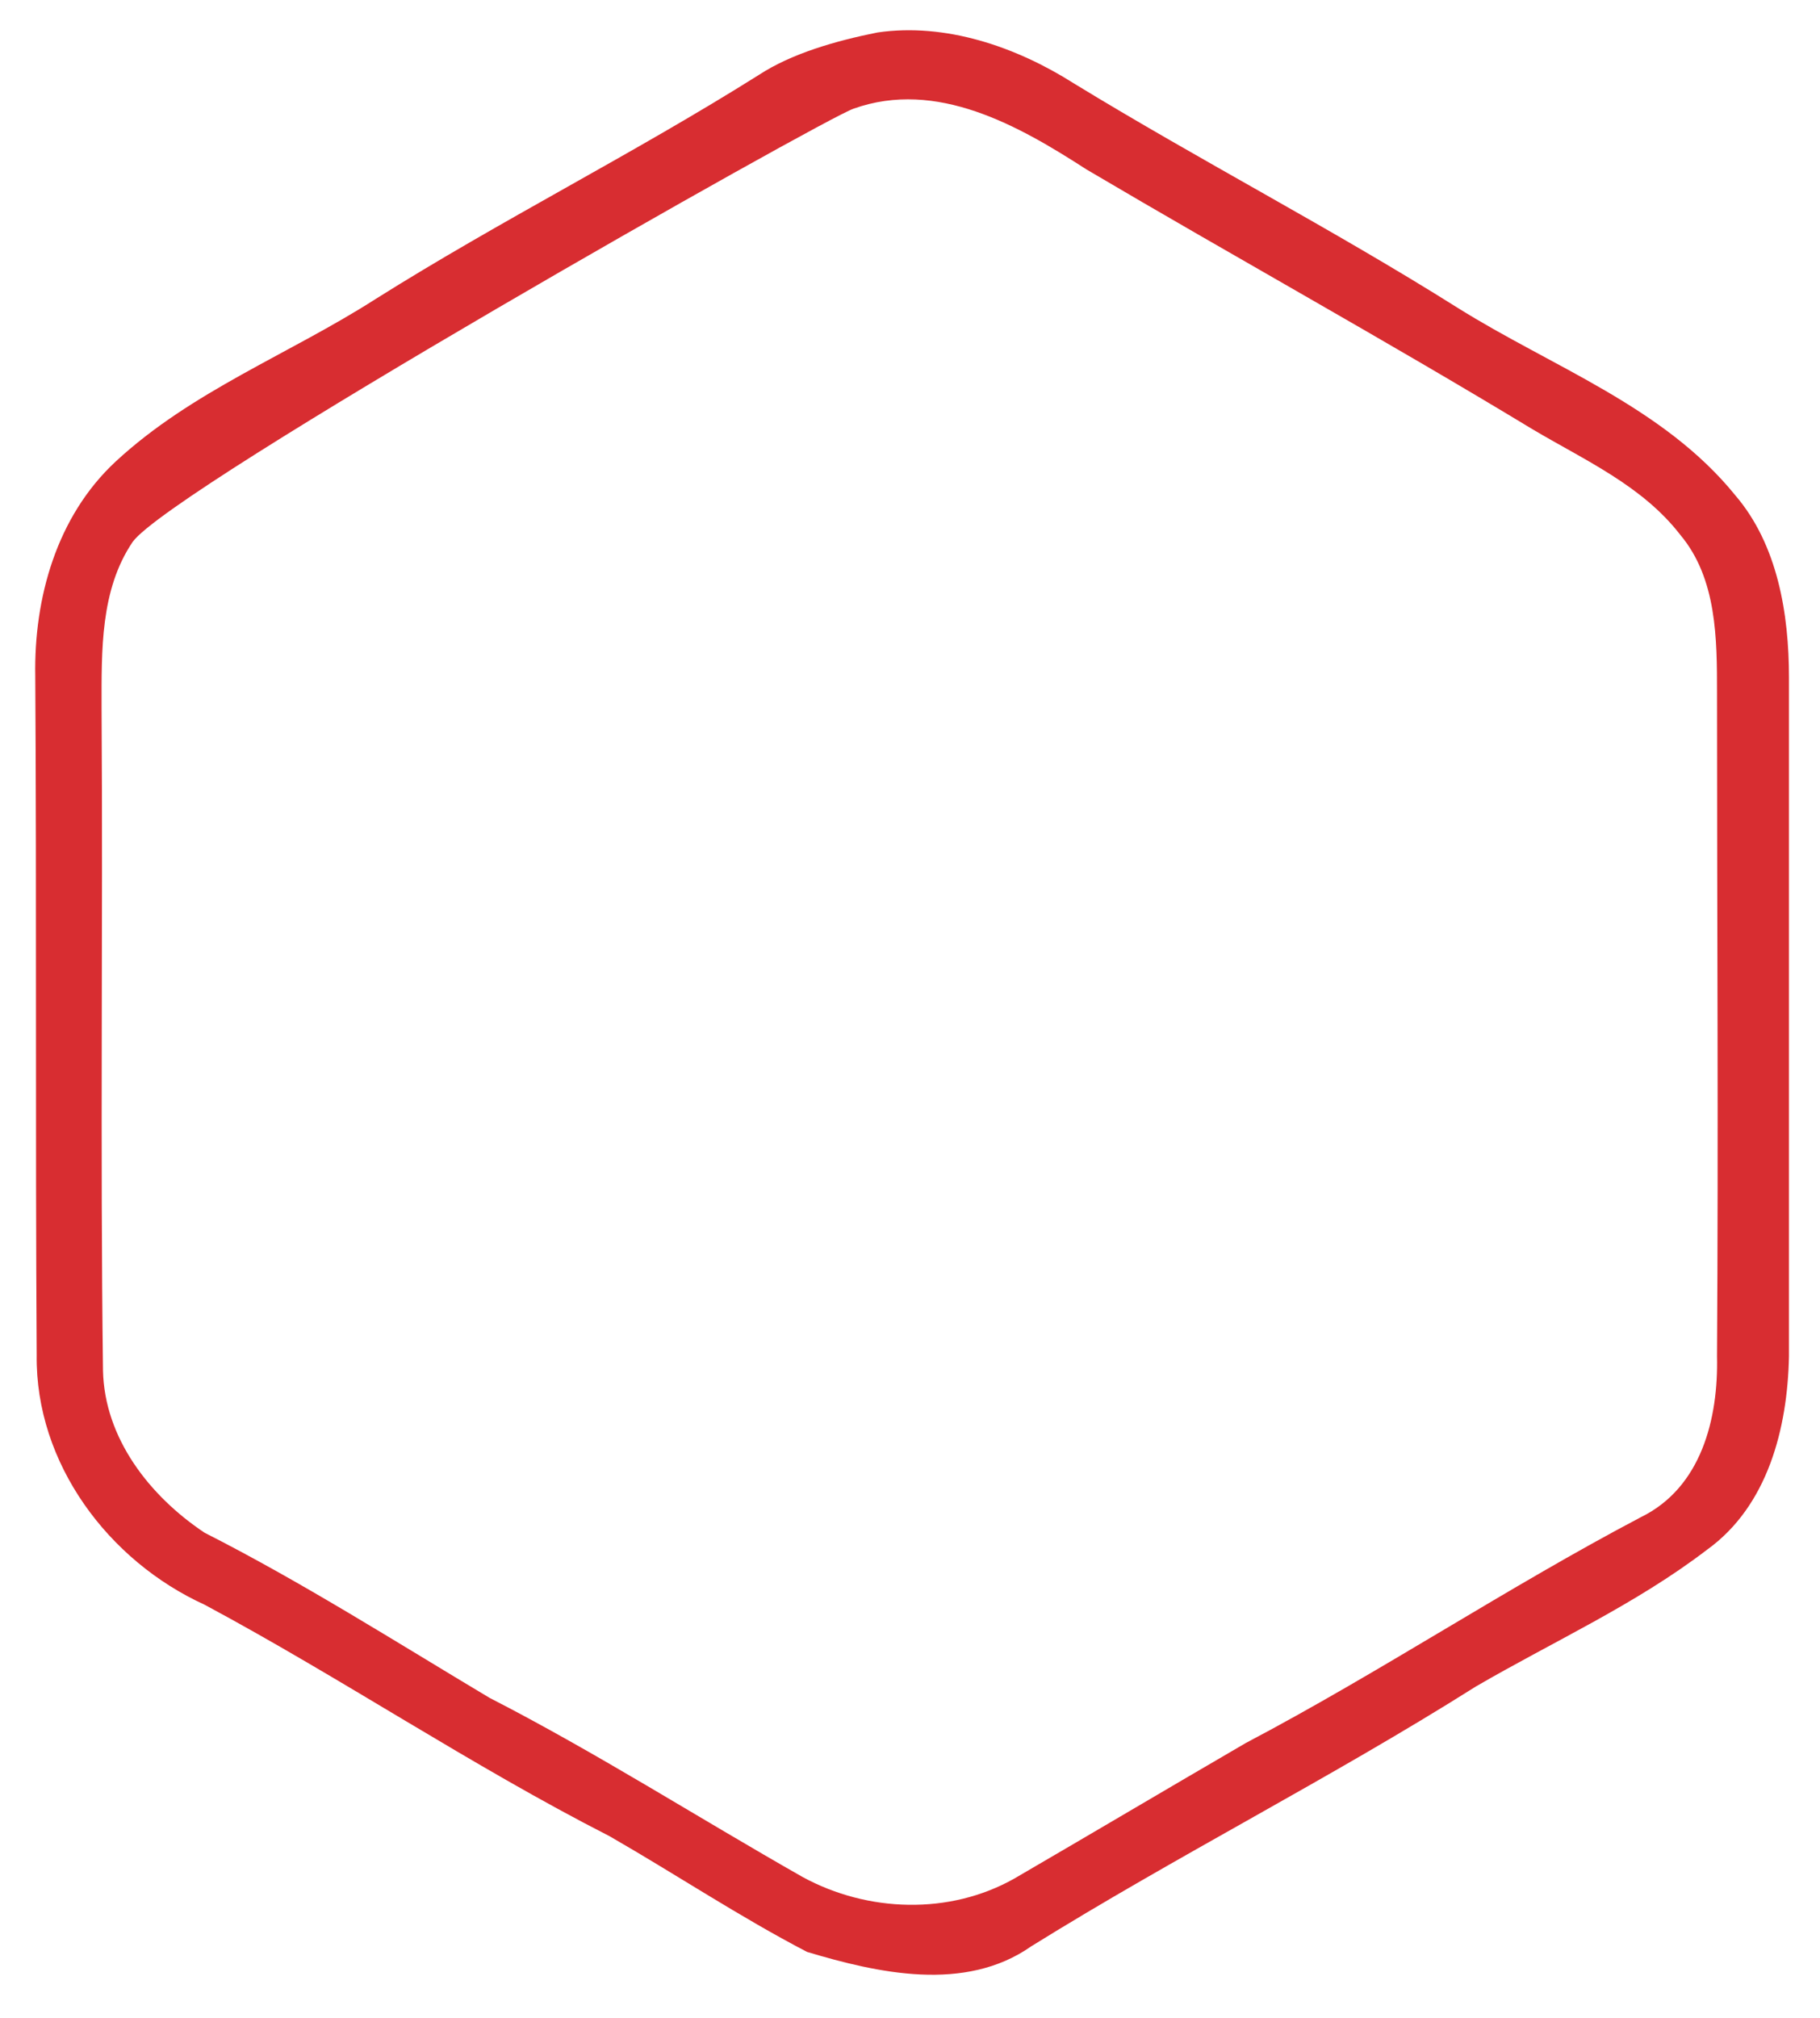 <?xml version="1.0" encoding="utf-8"?>
<!-- Generator: Adobe Illustrator 19.0.1, SVG Export Plug-In . SVG Version: 6.00 Build 0)  -->
<svg version="1.1" id="Слой_1" xmlns="http://www.w3.org/2000/svg" xmlns:xlink="http://www.w3.org/1999/xlink" x="0px" y="0px"
	 viewBox="-60 54 129 143" style="enable-background:new -60 54 129 143;" xml:space="preserve">
<style type="text/css">
	.st0{fill:#D82D31;}
</style>
<g id="_x23_d82d31ff">
	<path class="st0" d="M2.2,56.3c4.8-0.7,9.8,1,13.9,3.6c9,5.5,18.3,10.3,27.2,15.9C50,80,57.9,82.8,63,89.1c3,3.5,3.8,8.4,3.8,12.9
		c0,16,0,32.1,0,48.1c-0.1,5.1-1.5,10.6-5.8,13.7c-5.1,3.9-10.9,6.5-16.4,9.7c-10.3,6.5-21.2,12-31.5,18.4
		c-4.7,3.3-10.9,1.9-15.9,0.4c-4.8-2.5-9.3-5.5-14-8.2c-9.8-5-19-11.2-28.7-16.4c-6.8-3.1-12-10-11.9-17.7c-0.1-16,0-32.1-0.1-48.1
		c-0.1-5.5,1.5-11.3,5.7-15.2c5.4-5,12.3-7.6,18.4-11.5c8.9-5.6,18.3-10.3,27.2-15.9C-3.9,57.8-0.8,56.9,2.2,56.3 M0.5,61.7
		c-2.1,0.7-48.4,26.9-51.1,30.7c-2.3,3.4-2.2,7.7-2.2,11.7c0.1,15.7-0.1,31.3,0.1,47c0.1,4.8,3.3,8.9,7.2,11.5
		c6.9,3.5,13.5,7.7,20.2,11.7c7.6,3.9,14.8,8.5,22.2,12.7c4.6,2.5,10.4,2.7,15,0.1c5.5-3.2,10.9-6.4,16.4-9.6c9.5-5,18.5-11,28-16
		c4.3-2.1,5.5-7,5.4-11.4c0.1-15.7,0-31.3,0-47c0-3.8,0-8.1-2.6-11.2c-2.7-3.5-6.8-5.3-10.5-7.5C38.2,78.1,27.5,72.2,17,66
		C12.2,62.9,6.4,59.6,0.5,61.7z"/>
</g>
</svg>

